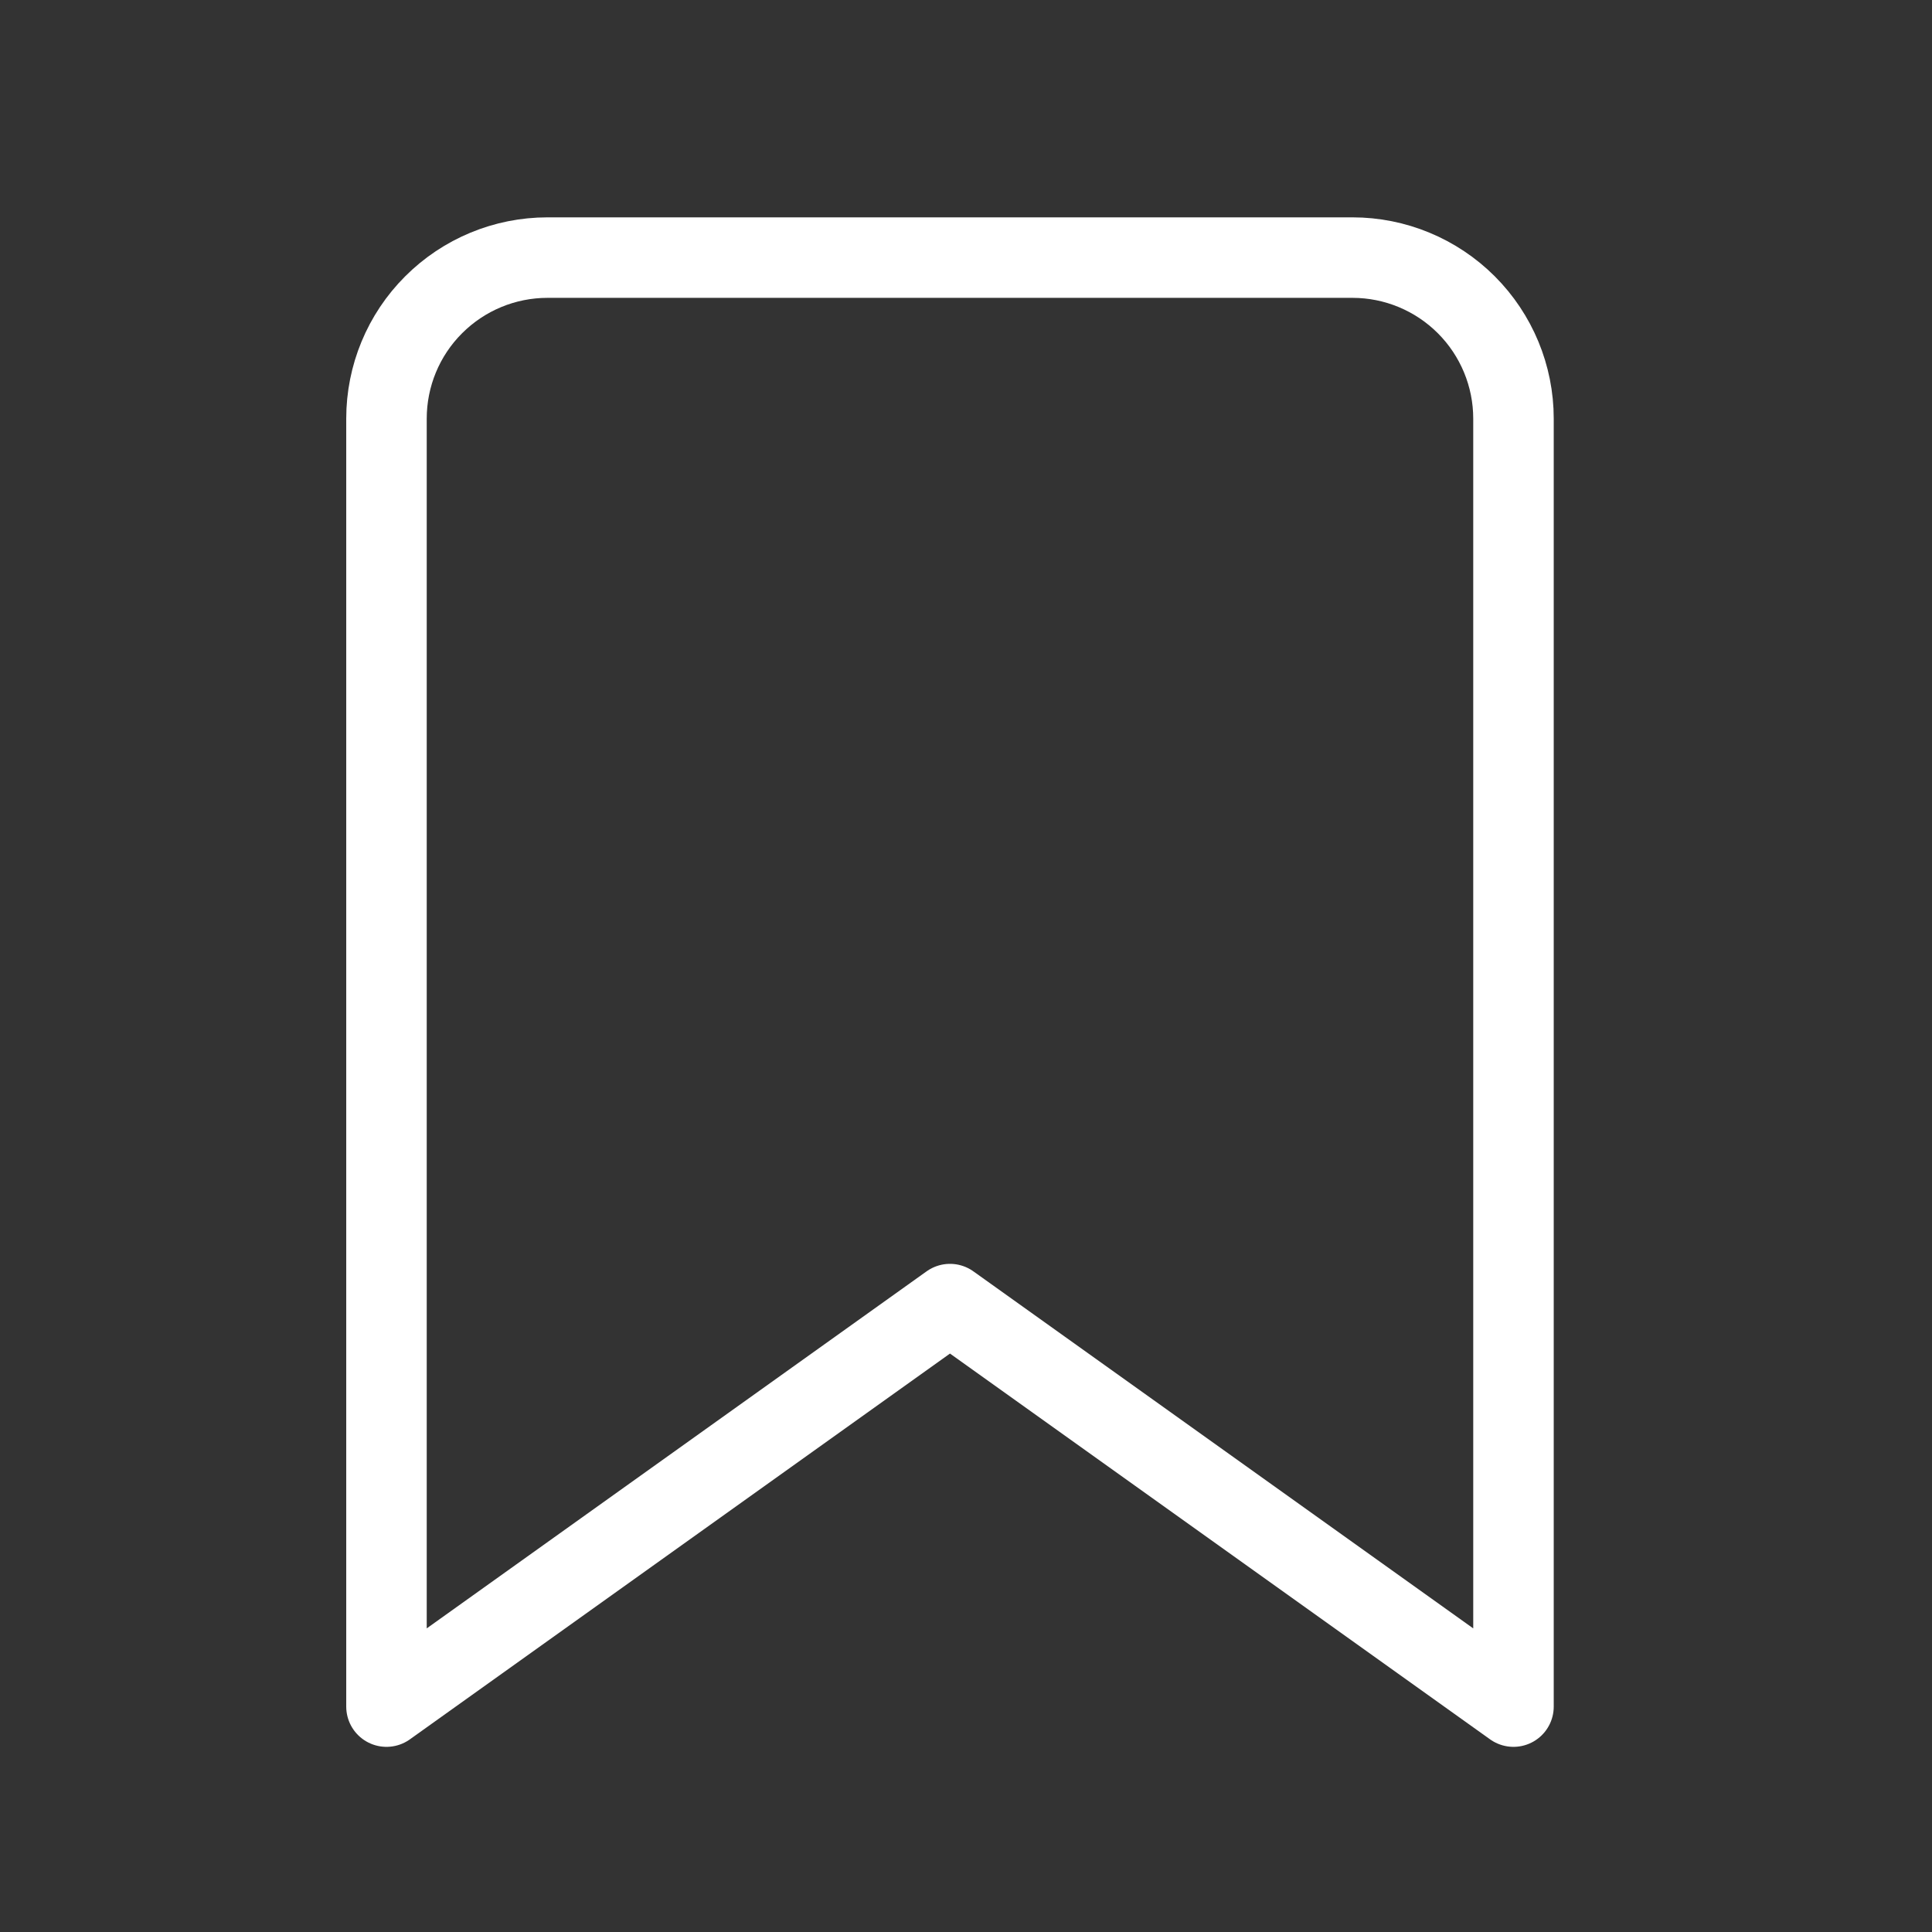 <svg width="24" height="24" viewBox="0 0 24 24" fill="none" xmlns="http://www.w3.org/2000/svg">
<rect x="0" y="0" width="24" height="24" fill="#333333" stroke="none"/>
<path d="M18.801 21.2L11.801 16.2L4.801 21.2V5.2C4.801 4.67 5.011 4.161 5.387 3.786C5.762 3.411 6.27 3.2 6.801 3.2H16.801C17.331 3.2 17.84 3.411 18.215 3.786C18.59 4.161 18.801 4.67 18.801 5.2V21.2Z" stroke="white" stroke-linecap="round" stroke-linejoin="round"/>
</svg>
